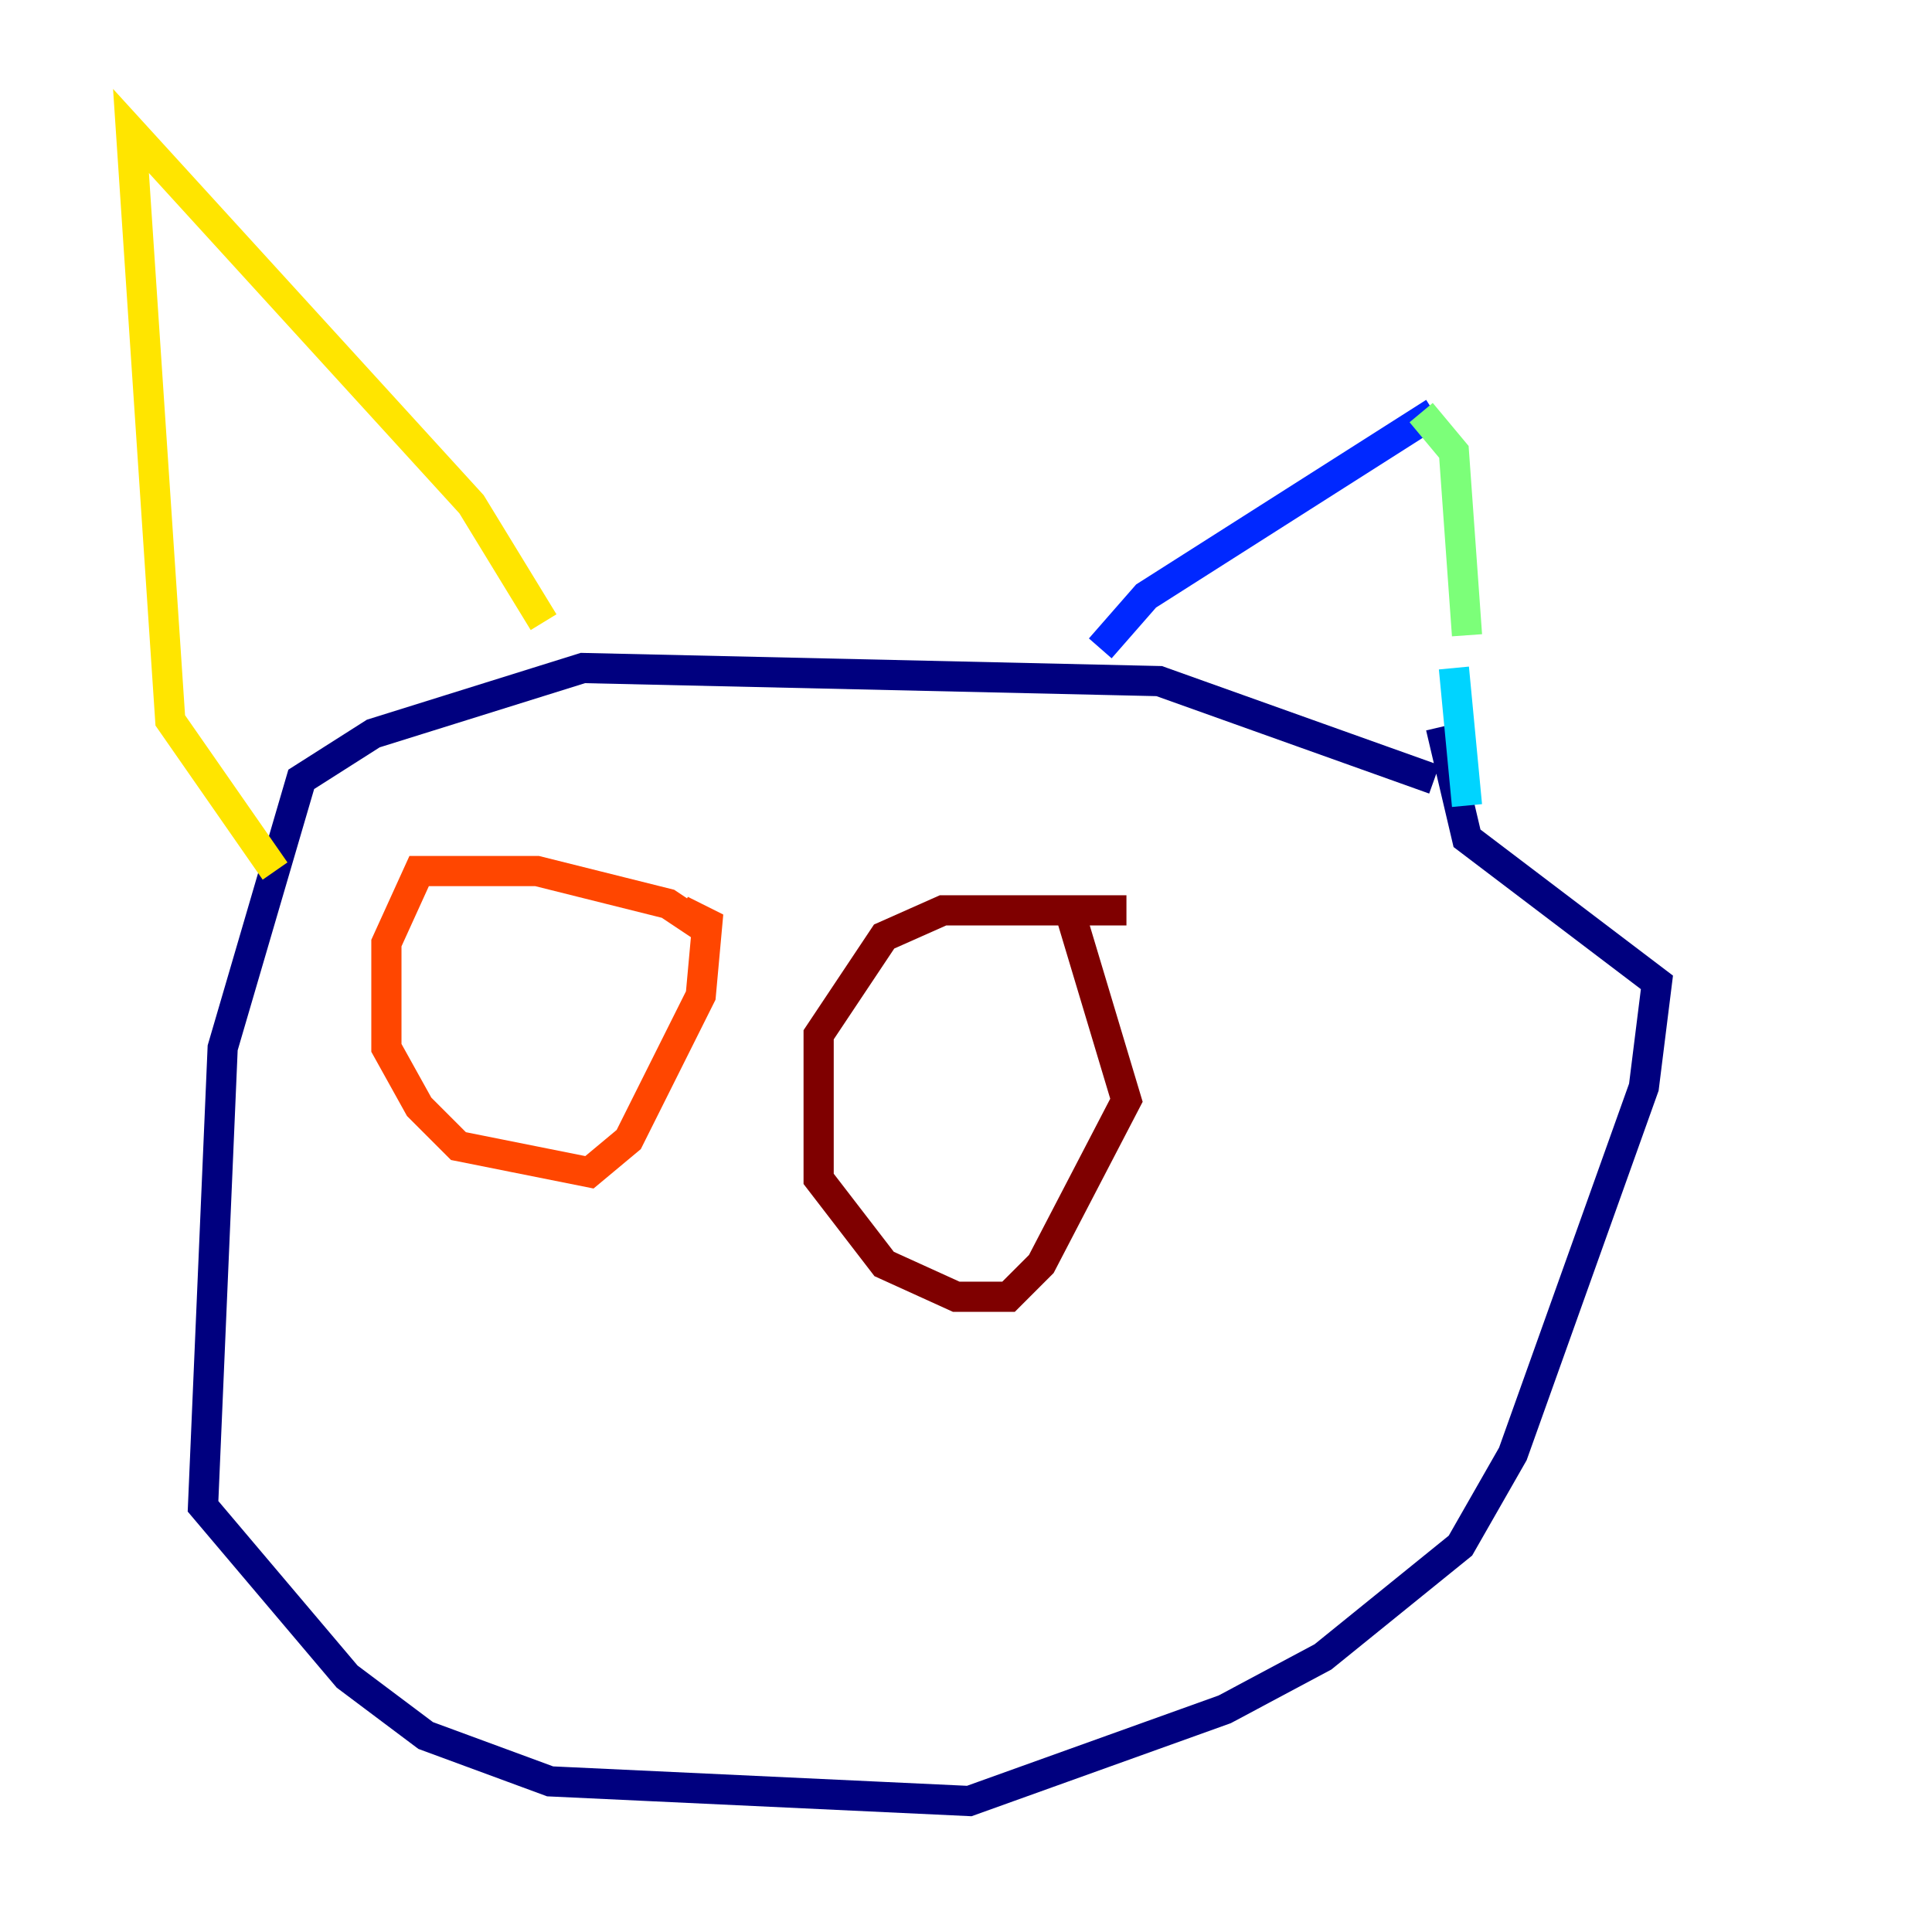 <?xml version="1.0" encoding="utf-8" ?>
<svg baseProfile="tiny" height="128" version="1.2" viewBox="0,0,128,128" width="128" xmlns="http://www.w3.org/2000/svg" xmlns:ev="http://www.w3.org/2001/xml-events" xmlns:xlink="http://www.w3.org/1999/xlink"><defs /><polyline fill="none" points="95.024,51.634 76.8,45.125 38.617,44.258 24.732,48.597 19.959,51.634 14.752,69.424 13.451,99.797 22.997,111.078 28.203,114.983 36.447,118.02 64.217,119.322 81.139,113.248 87.647,109.776 96.759,102.4 100.231,96.325 108.909,72.027 109.776,65.085 97.193,55.539 95.458,48.163" stroke="#00007f" stroke-width="2" /><polyline fill="none" points="72.895,42.956 75.932,39.485 95.024,27.336" stroke="#0028ff" stroke-width="2" /><polyline fill="none" points="97.193,53.37 96.325,44.258" stroke="#00d4ff" stroke-width="2" /><polyline fill="none" points="97.193,42.088 96.325,29.939 94.156,27.336" stroke="#7cff79" stroke-width="2" /><polyline fill="none" points="36.014,41.22 31.241,33.41 8.678,8.678 11.281,47.729 18.224,57.709" stroke="#ffe500" stroke-width="2" /><polyline fill="none" points="46.861,61.614 44.258,59.878 35.58,57.709 27.77,57.709 25.6,62.481 25.6,69.424 27.77,73.329 30.373,75.932 39.051,77.668 41.654,75.498 46.427,65.953 46.861,61.18 45.125,60.312" stroke="#ff4600" stroke-width="2" /><polyline fill="none" points="74.63,60.312 62.481,60.312 58.576,62.047 54.237,68.556 54.237,78.102 58.576,83.742 63.349,85.912 66.82,85.912 68.99,83.742 74.63,72.895 70.725,59.878" stroke="#7f0000" stroke-width="2" /></svg>